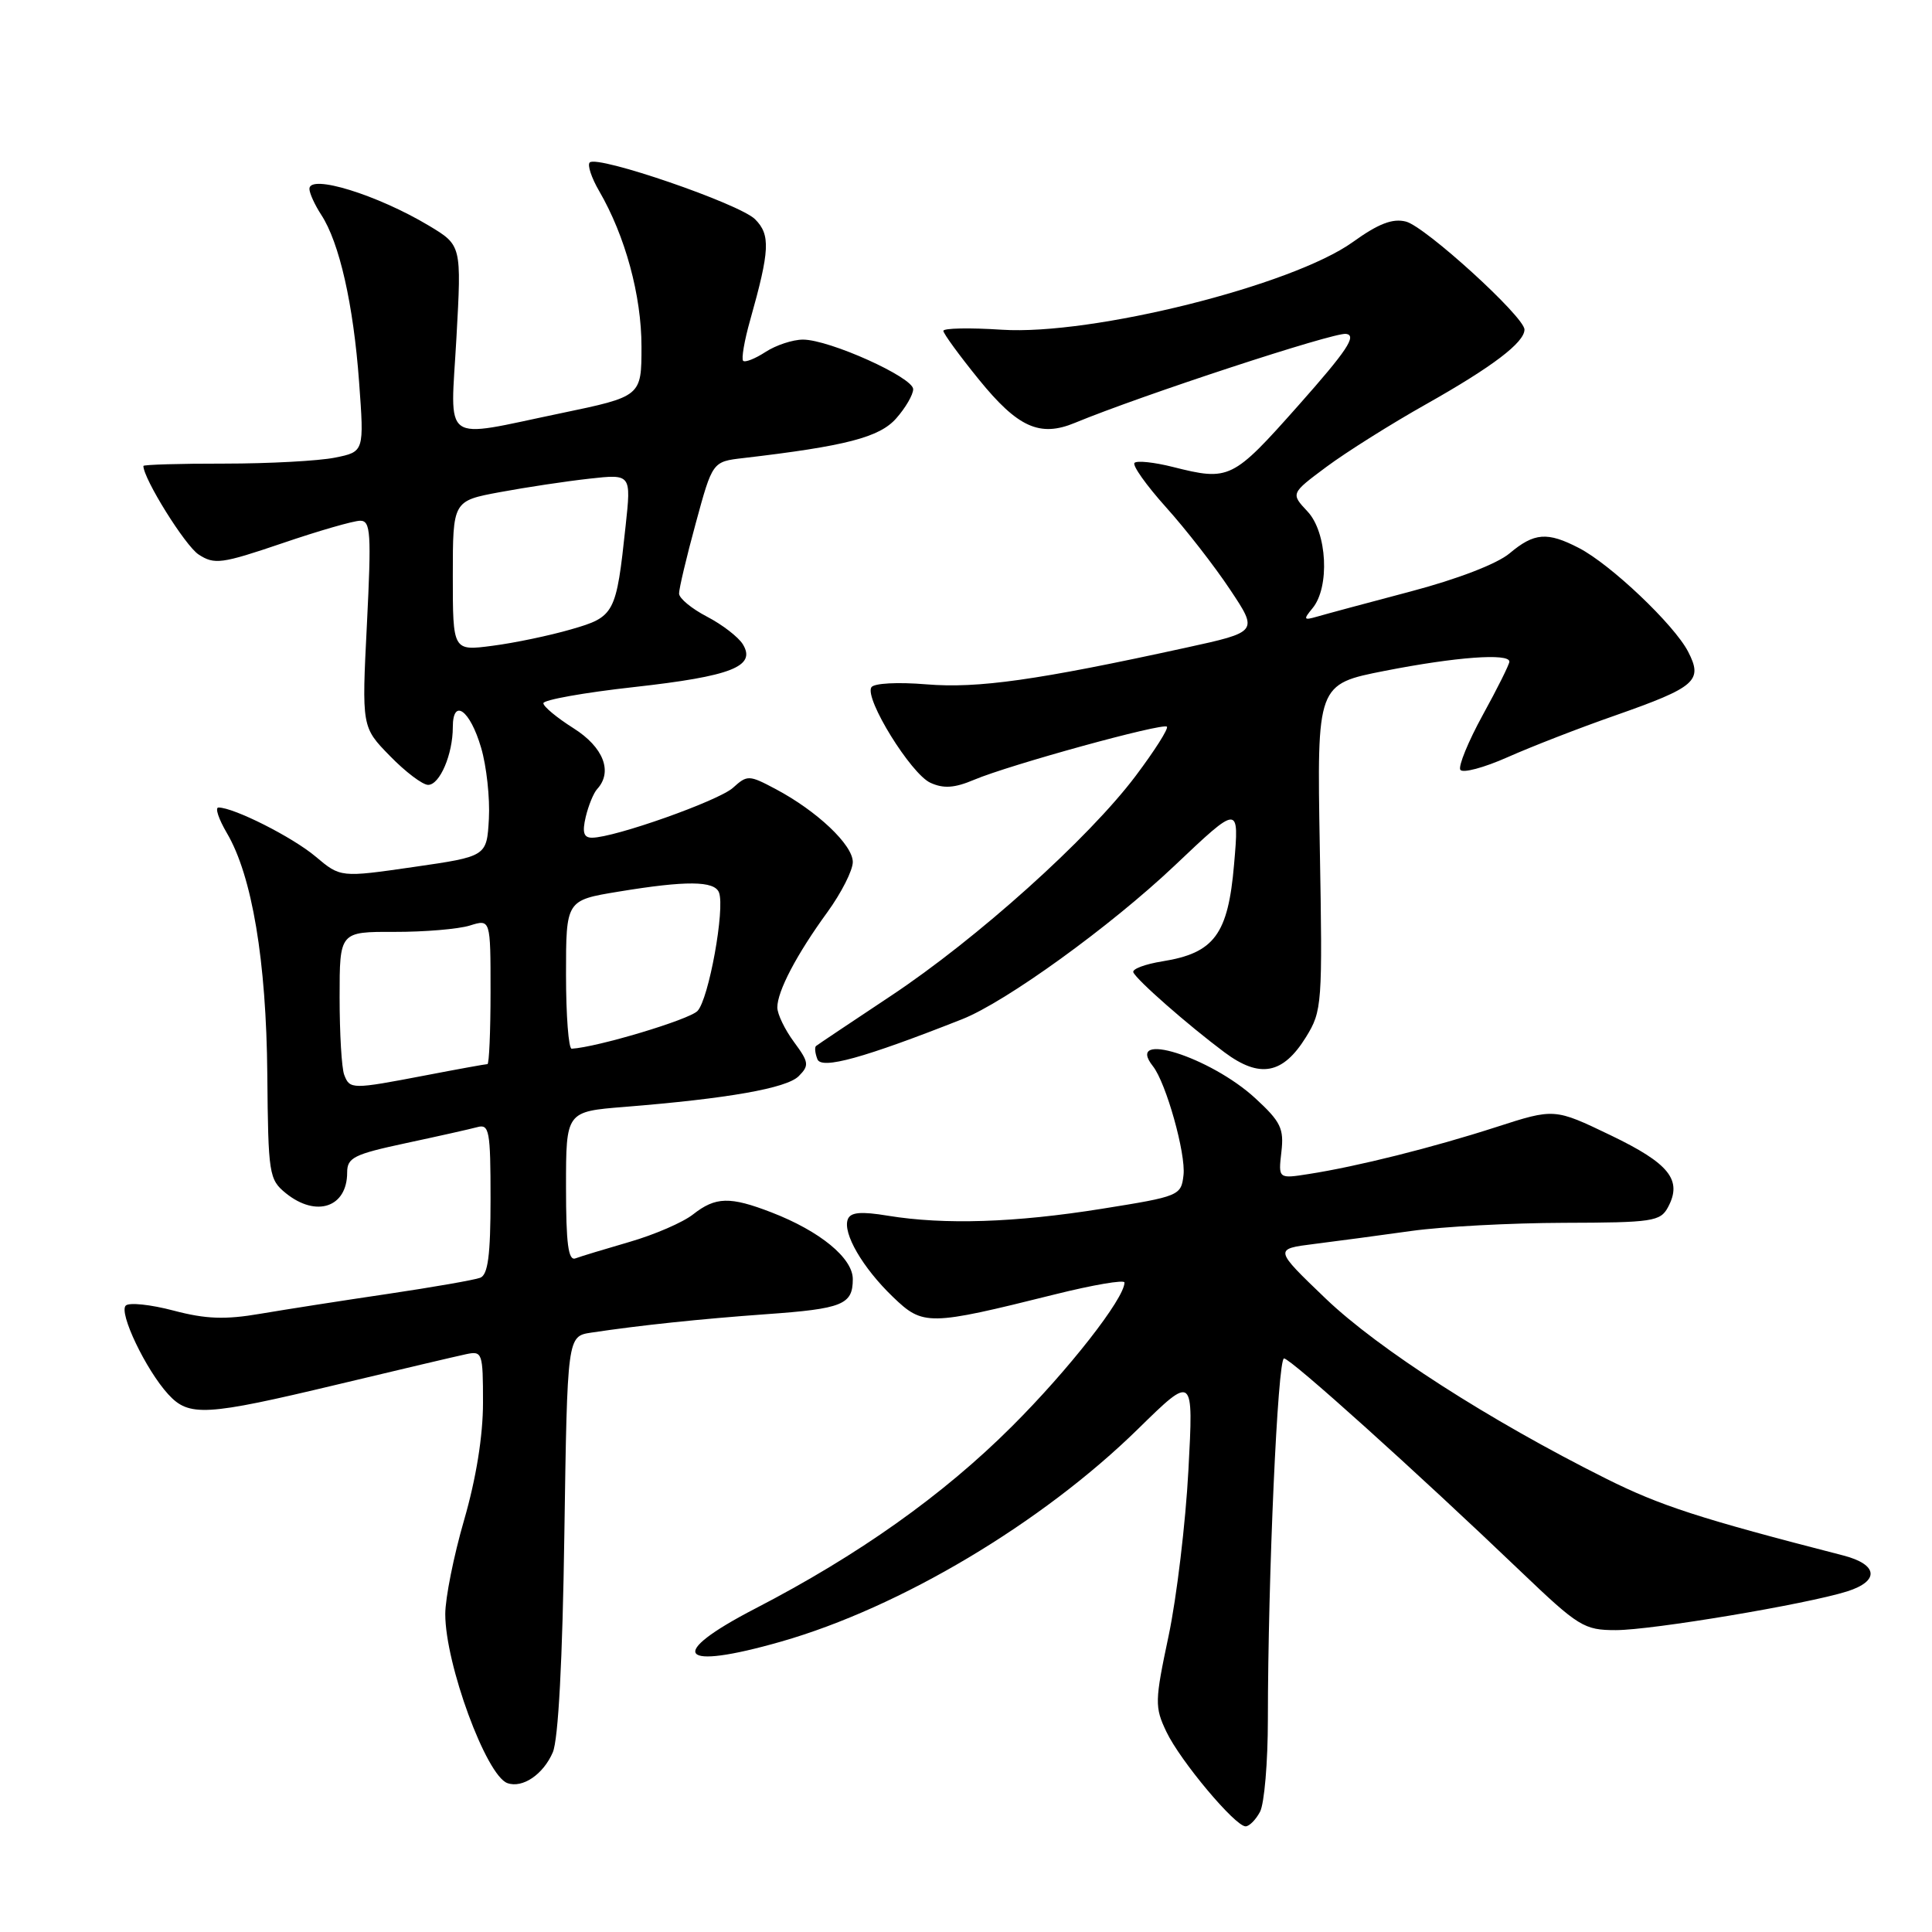 <?xml version="1.0" encoding="UTF-8" standalone="no"?>
<!DOCTYPE svg PUBLIC "-//W3C//DTD SVG 1.1//EN" "http://www.w3.org/Graphics/SVG/1.1/DTD/svg11.dtd" >
<svg xmlns="http://www.w3.org/2000/svg" xmlns:xlink="http://www.w3.org/1999/xlink" version="1.1" viewBox="0 0 256 256">
 <g >
 <path fill="currentColor"
d=" M 166.96 240.07 C 167.53 239.00 168.00 233.49 168.00 227.82 C 168.01 208.95 169.30 180.00 170.14 180.00 C 171.01 180.00 187.69 195.01 201.53 208.25 C 209.17 215.55 209.90 216.00 214.10 216.00 C 218.88 216.00 239.36 212.57 244.75 210.87 C 249.09 209.50 248.86 207.30 244.25 206.11 C 225.21 201.21 220.02 199.53 212.80 195.92 C 197.35 188.20 182.61 178.73 175.65 172.06 C 168.81 165.50 168.81 165.50 174.15 164.83 C 177.09 164.46 182.88 163.69 187.00 163.11 C 191.12 162.53 200.22 162.05 207.21 162.03 C 218.97 162.00 220.01 161.85 221.02 159.96 C 222.95 156.36 221.20 154.17 213.42 150.43 C 205.97 146.85 205.97 146.85 198.23 149.35 C 189.84 152.06 179.86 154.56 173.44 155.56 C 169.38 156.20 169.38 156.20 169.79 152.64 C 170.15 149.55 169.71 148.63 166.35 145.54 C 160.38 140.03 148.95 136.45 152.77 141.28 C 154.51 143.48 157.15 152.88 156.82 155.71 C 156.51 158.43 156.27 158.53 146.00 160.17 C 134.50 162.01 125.14 162.31 117.66 161.09 C 114.09 160.50 112.70 160.62 112.34 161.56 C 111.63 163.39 114.31 168.00 118.32 171.85 C 122.32 175.70 123.02 175.69 139.75 171.52 C 144.84 170.25 149.00 169.54 149.00 169.94 C 149.00 172.05 141.59 181.53 134.06 189.03 C 124.94 198.13 113.76 206.06 100.08 213.14 C 88.20 219.29 89.87 221.42 103.50 217.52 C 119.28 213.01 138.07 201.82 150.82 189.32 C 158.15 182.14 158.15 182.14 157.47 194.82 C 157.10 201.79 155.92 211.66 154.85 216.74 C 153.01 225.43 152.99 226.19 154.55 229.46 C 156.37 233.30 163.66 242.00 165.05 242.00 C 165.53 242.00 166.40 241.13 166.96 240.07 Z  M 73.25 232.19 C 73.98 230.48 74.54 219.98 74.78 203.28 C 75.17 177.06 75.17 177.06 78.34 176.58 C 84.86 175.60 92.78 174.77 101.50 174.14 C 111.66 173.42 113.00 172.87 113.00 169.49 C 113.00 166.70 108.65 163.13 102.23 160.65 C 96.72 158.52 94.82 158.57 91.84 160.91 C 90.50 161.97 86.73 163.60 83.45 164.55 C 80.18 165.50 76.94 166.48 76.25 166.74 C 75.30 167.10 75.00 164.81 75.00 157.25 C 75.00 147.29 75.00 147.29 82.75 146.67 C 96.45 145.57 104.23 144.20 105.83 142.60 C 107.25 141.18 107.19 140.75 105.20 138.06 C 103.99 136.42 103.00 134.37 103.00 133.49 C 103.00 131.34 105.56 126.46 109.63 120.87 C 111.48 118.32 113.00 115.33 113.00 114.22 C 113.00 111.95 108.26 107.46 102.77 104.55 C 99.25 102.68 99.02 102.67 97.13 104.38 C 95.22 106.11 81.42 111.00 78.44 111.00 C 77.34 111.00 77.13 110.30 77.61 108.25 C 77.97 106.74 78.65 105.07 79.13 104.55 C 81.23 102.26 79.96 99.00 76.00 96.50 C 73.80 95.11 72.00 93.62 72.00 93.18 C 72.00 92.74 77.40 91.77 84.01 91.04 C 96.93 89.60 100.23 88.31 98.43 85.37 C 97.84 84.41 95.70 82.76 93.68 81.71 C 91.66 80.66 89.99 79.29 89.98 78.65 C 89.97 78.02 90.96 73.83 92.19 69.33 C 94.41 61.17 94.41 61.17 98.46 60.70 C 112.08 59.11 116.54 57.95 118.75 55.44 C 119.99 54.04 121.00 52.30 121.00 51.57 C 121.00 50.00 109.90 45.00 106.40 45.00 C 105.04 45.00 102.81 45.74 101.43 46.64 C 100.06 47.53 98.73 48.06 98.47 47.81 C 98.22 47.55 98.63 45.13 99.40 42.42 C 102.01 33.16 102.11 31.11 100.05 29.05 C 98.00 27.00 79.14 20.52 78.14 21.53 C 77.81 21.86 78.37 23.56 79.39 25.31 C 82.85 31.26 85.00 39.17 85.00 45.92 C 85.00 52.53 85.00 52.53 74.25 54.77 C 58.27 58.09 59.68 59.11 60.48 44.75 C 61.16 32.50 61.16 32.50 56.83 29.90 C 50.00 25.81 41.00 23.03 41.00 25.02 C 41.00 25.60 41.71 27.15 42.57 28.47 C 44.97 32.14 46.83 40.33 47.58 50.59 C 48.26 59.86 48.26 59.86 44.38 60.64 C 42.25 61.07 35.66 61.43 29.75 61.43 C 23.84 61.42 19.00 61.57 19.00 61.74 C 19.00 63.43 24.53 72.30 26.31 73.47 C 28.41 74.84 29.34 74.72 37.38 71.99 C 42.21 70.34 46.86 69.00 47.73 69.00 C 49.12 69.00 49.22 70.61 48.62 82.67 C 47.93 96.35 47.93 96.35 51.67 100.17 C 53.72 102.28 56.00 104.00 56.73 104.00 C 58.27 104.00 60.00 99.96 60.00 96.35 C 60.00 92.42 62.29 94.08 63.75 99.08 C 64.47 101.51 64.93 105.75 64.78 108.49 C 64.50 113.48 64.50 113.48 54.81 114.88 C 45.12 116.28 45.12 116.28 41.82 113.50 C 38.76 110.92 30.99 107.00 28.95 107.00 C 28.46 107.00 28.97 108.52 30.06 110.38 C 33.40 116.04 35.29 127.30 35.42 142.36 C 35.54 155.60 35.64 156.29 37.88 158.11 C 41.91 161.36 46.00 159.98 46.00 155.37 C 46.00 153.39 46.89 152.95 53.75 151.48 C 58.01 150.57 62.29 149.61 63.25 149.35 C 64.83 148.91 65.00 149.82 65.00 158.83 C 65.00 166.32 64.66 168.92 63.63 169.31 C 62.88 169.60 57.37 170.56 51.38 171.45 C 45.40 172.33 37.80 173.52 34.50 174.08 C 29.83 174.88 27.28 174.79 23.00 173.66 C 19.98 172.86 17.13 172.56 16.67 172.99 C 15.69 173.90 19.33 181.52 22.29 184.75 C 25.04 187.75 27.23 187.63 44.68 183.46 C 52.83 181.51 60.51 179.70 61.75 179.44 C 63.91 178.98 64.00 179.23 64.00 185.87 C 64.00 190.27 63.09 195.91 61.50 201.40 C 60.12 206.15 59.00 211.76 59.00 213.88 C 59.00 220.50 64.43 235.27 67.23 236.27 C 69.24 236.99 71.99 235.12 73.25 232.19 Z  M 127.49 135.05 C 133.29 132.76 147.11 122.77 155.61 114.73 C 164.21 106.58 164.21 106.58 163.52 114.54 C 162.73 123.81 160.90 126.28 154.04 127.38 C 151.73 127.75 150.00 128.40 150.17 128.83 C 150.59 129.84 157.39 135.81 162.24 139.43 C 166.93 142.93 169.99 142.36 173.05 137.42 C 175.19 133.95 175.25 133.13 174.88 112.25 C 174.50 90.66 174.50 90.66 183.50 88.89 C 192.87 87.05 200.00 86.52 200.00 87.67 C 200.00 88.03 198.42 91.21 196.48 94.73 C 194.55 98.25 193.21 101.52 193.50 102.00 C 193.80 102.48 196.62 101.73 199.77 100.33 C 202.92 98.93 209.32 96.44 214.00 94.81 C 224.73 91.04 225.68 90.21 223.68 86.34 C 221.83 82.77 213.42 74.78 209.21 72.61 C 205.02 70.44 203.29 70.58 200.03 73.32 C 198.38 74.71 193.11 76.74 186.89 78.38 C 181.17 79.89 175.60 81.39 174.51 81.71 C 172.74 82.22 172.67 82.10 173.91 80.60 C 176.23 77.81 175.86 70.55 173.26 67.78 C 171.02 65.39 171.02 65.39 175.76 61.86 C 178.37 59.92 184.32 56.17 189.00 53.54 C 197.76 48.60 202.00 45.38 202.00 43.67 C 202.00 41.98 188.84 30.00 186.29 29.36 C 184.52 28.91 182.64 29.64 179.26 32.07 C 171.22 37.84 144.71 44.46 132.75 43.69 C 128.49 43.41 125.00 43.48 125.00 43.84 C 125.01 44.21 127.12 47.10 129.70 50.28 C 134.86 56.64 137.78 57.96 142.43 56.03 C 151.28 52.37 176.75 44.01 178.36 44.24 C 179.83 44.44 178.49 46.46 172.02 53.75 C 163.31 63.56 162.90 63.76 155.40 61.87 C 152.94 61.25 150.66 61.01 150.33 61.33 C 150.01 61.66 151.89 64.30 154.50 67.21 C 157.12 70.12 160.94 75.03 162.99 78.12 C 166.73 83.73 166.73 83.73 157.11 85.83 C 137.43 90.13 129.59 91.24 122.77 90.68 C 118.94 90.36 115.79 90.53 115.46 91.07 C 114.53 92.57 120.70 102.54 123.28 103.72 C 125.03 104.52 126.48 104.42 129.06 103.33 C 133.77 101.34 154.08 95.75 154.62 96.29 C 154.86 96.53 153.00 99.46 150.49 102.80 C 144.25 111.10 129.46 124.39 118.00 131.99 C 112.78 135.46 108.33 138.43 108.13 138.60 C 107.92 138.77 108.00 139.56 108.31 140.35 C 108.84 141.75 114.47 140.19 127.49 135.05 Z  M 45.61 142.42 C 45.27 141.55 45.00 136.93 45.00 132.15 C 45.00 123.46 45.00 123.46 52.25 123.48 C 56.24 123.49 60.74 123.11 62.25 122.64 C 65.00 121.78 65.00 121.78 65.00 131.39 C 65.00 136.68 64.81 141.00 64.59 141.00 C 64.36 141.00 60.65 141.67 56.34 142.50 C 46.62 144.36 46.35 144.36 45.61 142.42 Z  M 75.00 129.15 C 75.00 119.29 75.00 119.29 81.94 118.15 C 90.91 116.67 94.67 116.70 95.27 118.26 C 96.09 120.40 93.91 132.42 92.42 133.96 C 91.30 135.12 79.12 138.77 75.75 138.96 C 75.34 138.98 75.00 134.57 75.00 129.15 Z  M 60.00 76.31 C 60.00 66.37 60.00 66.37 66.25 65.21 C 69.69 64.57 75.01 63.77 78.07 63.43 C 83.64 62.81 83.64 62.81 82.90 69.66 C 81.65 81.36 81.46 81.73 75.65 83.40 C 72.82 84.22 68.14 85.20 65.25 85.57 C 60.00 86.26 60.00 86.26 60.00 76.31 Z "/>
</g>
</svg>
